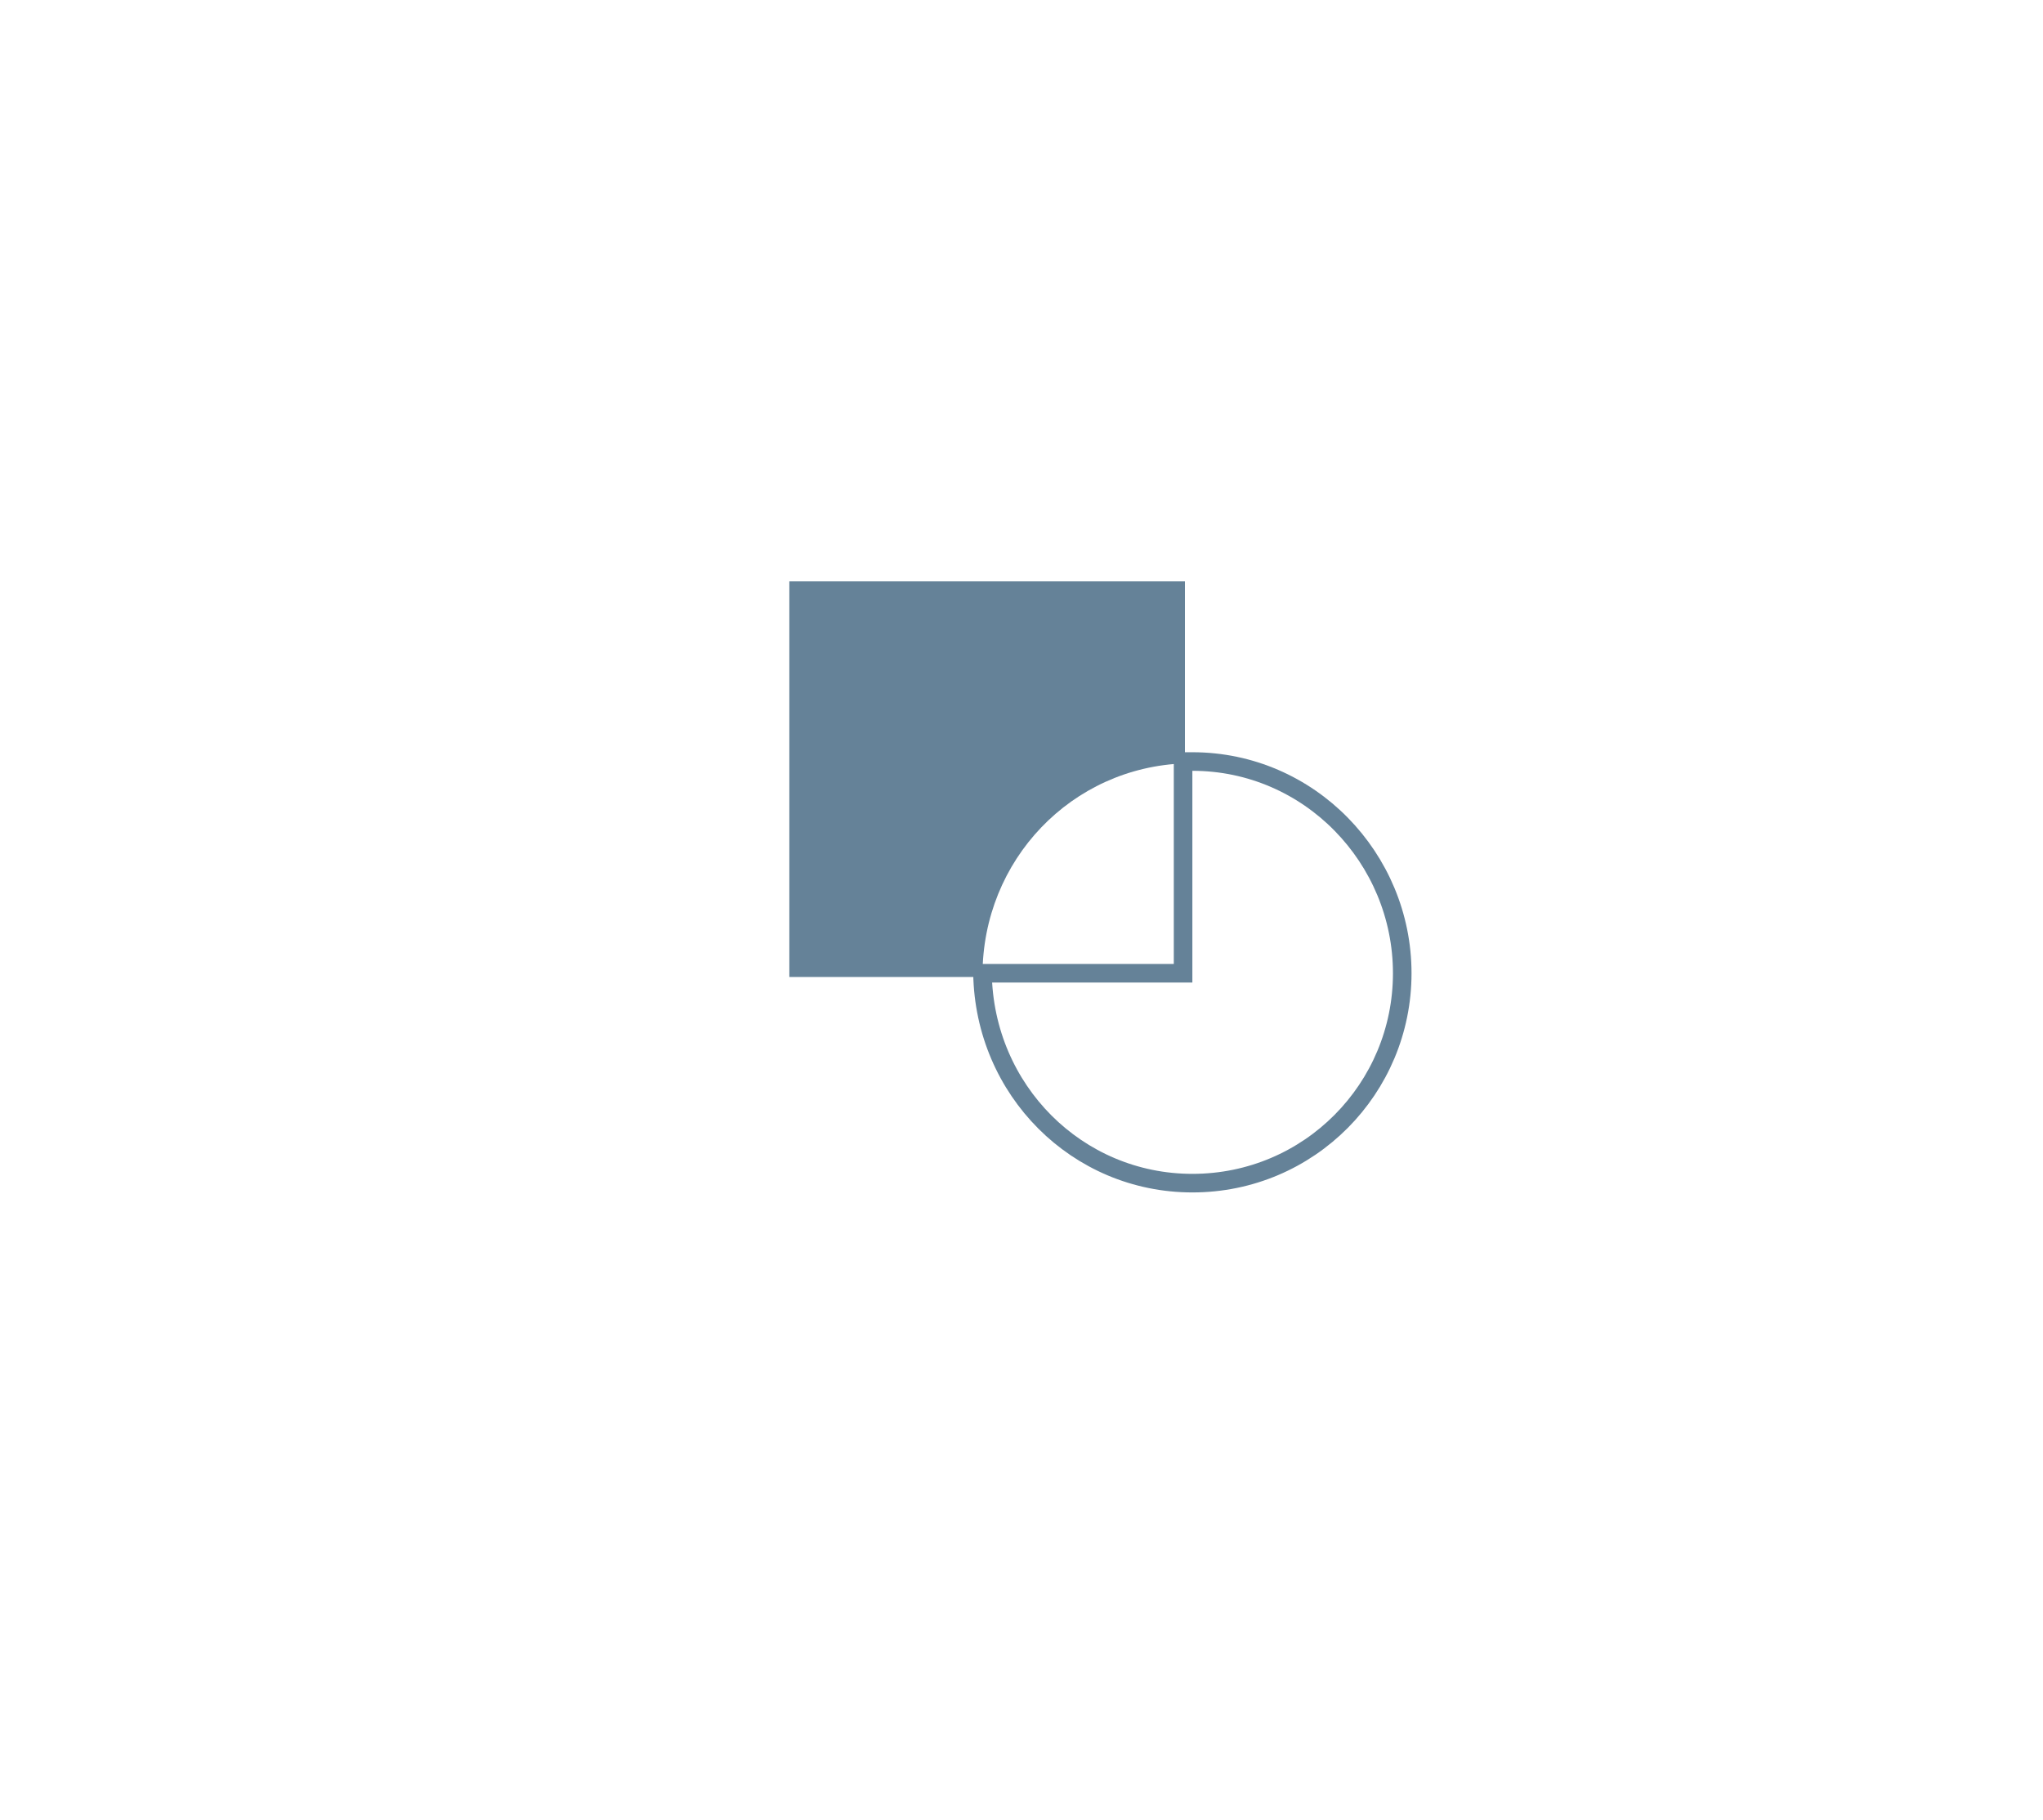 <?xml version="1.0" encoding="utf-8"?>
<!-- Generator: Adobe Illustrator 21.1.0, SVG Export Plug-In . SVG Version: 6.00 Build 0)  -->
<svg version="1.1" xmlns="http://www.w3.org/2000/svg" xmlns:xlink="http://www.w3.org/1999/xlink" x="0px" y="0px"
	 viewBox="0 0 110 98" style="enable-background:new 0 0 110 98;" xml:space="preserve">
<style type="text/css">
	.st0{display:none;}
	.st1{display:inline;}
	.st2{fill:#5E5CA9;}
	.st3{fill:#658298;}
	.st4{fill:none;stroke:#658298;stroke-miterlimit:10;}
	.st5{display:inline;fill:#141B21;}
	.st6{fill:none;stroke:#5A9FAF;stroke-width:2;stroke-miterlimit:10;}
</style>
<g id="Layer_1" class="st0">
	<g class="st1">
		<rect x="26" y="47.6" class="st2" width="33" height="2.8"/>
		<rect x="26" y="53.2" class="st2" width="33" height="2.8"/>
		<rect x="26" y="58.8" class="st2" width="33" height="2.8"/>
	</g>
</g>
<g id="Layer_2" class="st0">
	<g class="st1">
		<rect x="26" y="47.6" class="st3" width="33" height="2.8"/>
		<rect x="26" y="53.2" class="st3" width="33" height="2.8"/>
		<rect x="26" y="58.8" class="st3" width="33" height="2.8"/>
	</g>
</g>
<g id="Layer_3">
	<g>
		<path class="st4" d="M64.2,41c-0.2,0-0.3,0-0.5,0v11.4H52.9C53,58.7,58,63.7,64.2,63.7c6.3,0,11.3-5.1,11.3-11.3S70.5,41,64.2,41z
			"/>
		<path class="st3" d="M63.8,41.1v-9.8H42.5v21.3h10.4c0,0,0-0.1,0-0.1C52.9,46.3,57.7,41.3,63.8,41.1z"/>
	</g>
</g>
<g id="Layer_4" class="st0">
	<rect x="-1731.9" y="-1803.3" class="st5" width="1298" height="2881"/>
	<g class="st1">
		<line class="st6" x1="-1420.4" y1="-953.8" x2="-1050.4" y2="-1323.8"/>
		<line class="st6" x1="-1368.4" y1="-953.8" x2="-1050.9" y2="-1271.3"/>
		<line class="st6" x1="-1317.9" y1="-953.3" x2="-1050.4" y2="-1220.8"/>
		<line class="st6" x1="-1265.9" y1="-953.3" x2="-1050.9" y2="-1168.3"/>
		<line class="st6" x1="-1420.9" y1="-1161.3" x2="-1259.4" y2="-1322.8"/>
		<line class="st6" x1="-1420.9" y1="-1109.3" x2="-1207.4" y2="-1322.8"/>
		<line class="st6" x1="-1420.4" y1="-1058.8" x2="-1156.9" y2="-1322.3"/>
		<line class="st6" x1="-1420.4" y1="-1006.8" x2="-1104.4" y2="-1322.8"/>
		<line class="st6" x1="-1212.9" y1="-954.3" x2="-1051.4" y2="-1115.8"/>
		<line class="st6" x1="-1161.4" y1="-953.8" x2="-1049.9" y2="-1065.3"/>
		<line class="st6" x1="-1109.4" y1="-954.8" x2="-1051.4" y2="-1012.8"/>
		<line class="st6" x1="-1086.4" y1="-953.8" x2="-1050.4" y2="-989.8"/>
		<line class="st6" x1="-1422.4" y1="-1318.8" x2="-1416.9" y2="-1324.3"/>
		<line class="st6" x1="-1420.4" y1="-1268.8" x2="-1366.4" y2="-1322.8"/>
		<line class="st6" x1="-1419.9" y1="-1216.3" x2="-1313.4" y2="-1322.8"/>
		<line class="st6" x1="-1420.9" y1="-1083.3" x2="-1181.4" y2="-1322.8"/>
		<line class="st6" x1="-1420.9" y1="-1032.3" x2="-1130.4" y2="-1322.8"/>
		<line class="st6" x1="-1419.4" y1="-981.8" x2="-1079.4" y2="-1321.8"/>
		<line class="st6" x1="-1420.9" y1="-1188.3" x2="-1285.9" y2="-1323.3"/>
		<line class="st6" x1="-1393.9" y1="-953.3" x2="-1050.9" y2="-1296.3"/>
		<line class="st6" x1="-1420.4" y1="-1241.8" x2="-1340.4" y2="-1321.8"/>
		<line class="st6" x1="-1291.4" y1="-953.8" x2="-1050.9" y2="-1194.3"/>
		<line class="st6" x1="-1421.9" y1="-1133.3" x2="-1232.4" y2="-1322.8"/>
		<line class="st6" x1="-1420.4" y1="-1295.8" x2="-1392.9" y2="-1323.3"/>
		<line class="st6" x1="-1342.4" y1="-953.8" x2="-1050.4" y2="-1245.8"/>
		<line class="st6" x1="-1238.9" y1="-953.3" x2="-1049.4" y2="-1142.8"/>
		<line class="st6" x1="-1186.4" y1="-954.8" x2="-1049.9" y2="-1091.3"/>
		<line class="st6" x1="-1137.9" y1="-952.3" x2="-1050.9" y2="-1039.3"/>
		<line class="st6" x1="-1062.4" y1="-952.8" x2="-1050.9" y2="-964.3"/>
	</g>
	<g class="st1">
		<line class="st6" x1="-740.6" y1="-61.6" x2="-1147.6" y2="-468.6"/>
		<line class="st6" x1="-797.8" y1="-61.6" x2="-1147" y2="-410.9"/>
		<line class="st6" x1="-853.3" y1="-61.1" x2="-1147.6" y2="-355.3"/>
		<line class="st6" x1="-910.5" y1="-61.1" x2="-1147" y2="-297.6"/>
		<line class="st6" x1="-740" y1="-289.9" x2="-917.7" y2="-467.5"/>
		<line class="st6" x1="-740" y1="-232.7" x2="-974.9" y2="-467.5"/>
		<line class="st6" x1="-740.6" y1="-177.1" x2="-1030.4" y2="-467"/>
		<line class="st6" x1="-740.6" y1="-119.9" x2="-1088.2" y2="-467.5"/>
		<line class="st6" x1="-968.8" y1="-62.2" x2="-1146.5" y2="-239.8"/>
		<line class="st6" x1="-1025.5" y1="-61.6" x2="-1148.1" y2="-184.3"/>
		<line class="st6" x1="-1082.7" y1="-62.7" x2="-1146.5" y2="-126.5"/>
		<line class="st6" x1="-1108" y1="-61.6" x2="-1147.6" y2="-101.2"/>
		<line class="st6" x1="-738.4" y1="-463.1" x2="-744.4" y2="-469.2"/>
		<line class="st6" x1="-740.6" y1="-408.1" x2="-800" y2="-467.5"/>
		<line class="st6" x1="-741.1" y1="-350.4" x2="-858.3" y2="-467.5"/>
		<line class="st6" x1="-740" y1="-204.1" x2="-1003.5" y2="-467.5"/>
		<line class="st6" x1="-740" y1="-148" x2="-1059.6" y2="-467.5"/>
		<line class="st6" x1="-741.7" y1="-92.4" x2="-1115.7" y2="-466.4"/>
		<line class="st6" x1="-740" y1="-319.6" x2="-888.5" y2="-468.1"/>
		<line class="st6" x1="-769.7" y1="-61.1" x2="-1147" y2="-438.4"/>
		<line class="st6" x1="-740.6" y1="-378.4" x2="-828.6" y2="-466.4"/>
		<line class="st6" x1="-882.5" y1="-61.6" x2="-1147" y2="-326.2"/>
		<line class="st6" x1="-738.9" y1="-259.1" x2="-947.4" y2="-467.5"/>
		<line class="st6" x1="-740.6" y1="-437.8" x2="-770.8" y2="-468.1"/>
		<line class="st6" x1="-826.4" y1="-61.6" x2="-1147.6" y2="-382.8"/>
		<line class="st6" x1="-940.2" y1="-61.1" x2="-1148.7" y2="-269.5"/>
		<line class="st6" x1="-998" y1="-62.7" x2="-1148.1" y2="-212.9"/>
		<line class="st6" x1="-1051.3" y1="-60" x2="-1147" y2="-155.7"/>
		<line class="st6" x1="-1134.4" y1="-60.5" x2="-1147" y2="-73.2"/>
	</g>
	<g class="st1">
		<line class="st6" x1="-1426.5" y1="782.3" x2="-1014.2" y2="370"/>
		<line class="st6" x1="-1368.6" y1="782.3" x2="-1014.8" y2="428.5"/>
		<line class="st6" x1="-1312.3" y1="782.9" x2="-1014.2" y2="484.8"/>
		<line class="st6" x1="-1254.4" y1="782.9" x2="-1014.8" y2="543.3"/>
		<line class="st6" x1="-1427.1" y1="551.1" x2="-1247.1" y2="371.1"/>
		<line class="st6" x1="-1427.1" y1="609.1" x2="-1189.2" y2="371.1"/>
		<line class="st6" x1="-1426.5" y1="665.3" x2="-1132.9" y2="371.7"/>
		<line class="st6" x1="-1426.5" y1="723.3" x2="-1074.4" y2="371.1"/>
		<line class="st6" x1="-1195.3" y1="781.8" x2="-1015.3" y2="601.8"/>
		<line class="st6" x1="-1137.9" y1="782.3" x2="-1013.7" y2="658.1"/>
		<line class="st6" x1="-1080" y1="781.2" x2="-1015.3" y2="716.6"/>
		<line class="st6" x1="-1054.3" y1="782.3" x2="-1014.2" y2="742.2"/>
		<line class="st6" x1="-1428.8" y1="375.6" x2="-1422.6" y2="369.5"/>
		<line class="st6" x1="-1426.5" y1="431.3" x2="-1366.4" y2="371.1"/>
		<line class="st6" x1="-1426" y1="489.8" x2="-1307.3" y2="371.1"/>
		<line class="st6" x1="-1427.1" y1="638" x2="-1160.2" y2="371.1"/>
		<line class="st6" x1="-1427.1" y1="694.9" x2="-1103.4" y2="371.1"/>
		<line class="st6" x1="-1425.4" y1="751.1" x2="-1046.5" y2="372.3"/>
		<line class="st6" x1="-1427.1" y1="521" x2="-1276.7" y2="370.6"/>
		<line class="st6" x1="-1397" y1="782.9" x2="-1014.8" y2="400.7"/>
		<line class="st6" x1="-1426.5" y1="461.4" x2="-1337.4" y2="372.3"/>
		<line class="st6" x1="-1282.8" y1="782.3" x2="-1014.8" y2="514.3"/>
		<line class="st6" x1="-1428.2" y1="582.3" x2="-1217" y2="371.1"/>
		<line class="st6" x1="-1426.5" y1="401.2" x2="-1395.9" y2="370.6"/>
		<line class="st6" x1="-1339.6" y1="782.3" x2="-1014.2" y2="456.9"/>
		<line class="st6" x1="-1224.3" y1="782.9" x2="-1013.1" y2="571.7"/>
		<line class="st6" x1="-1165.8" y1="781.2" x2="-1013.7" y2="629.1"/>
		<line class="st6" x1="-1111.7" y1="784" x2="-1014.8" y2="687.1"/>
		<line class="st6" x1="-1027.6" y1="783.4" x2="-1014.8" y2="770.6"/>
	</g>
</g>
</svg>
